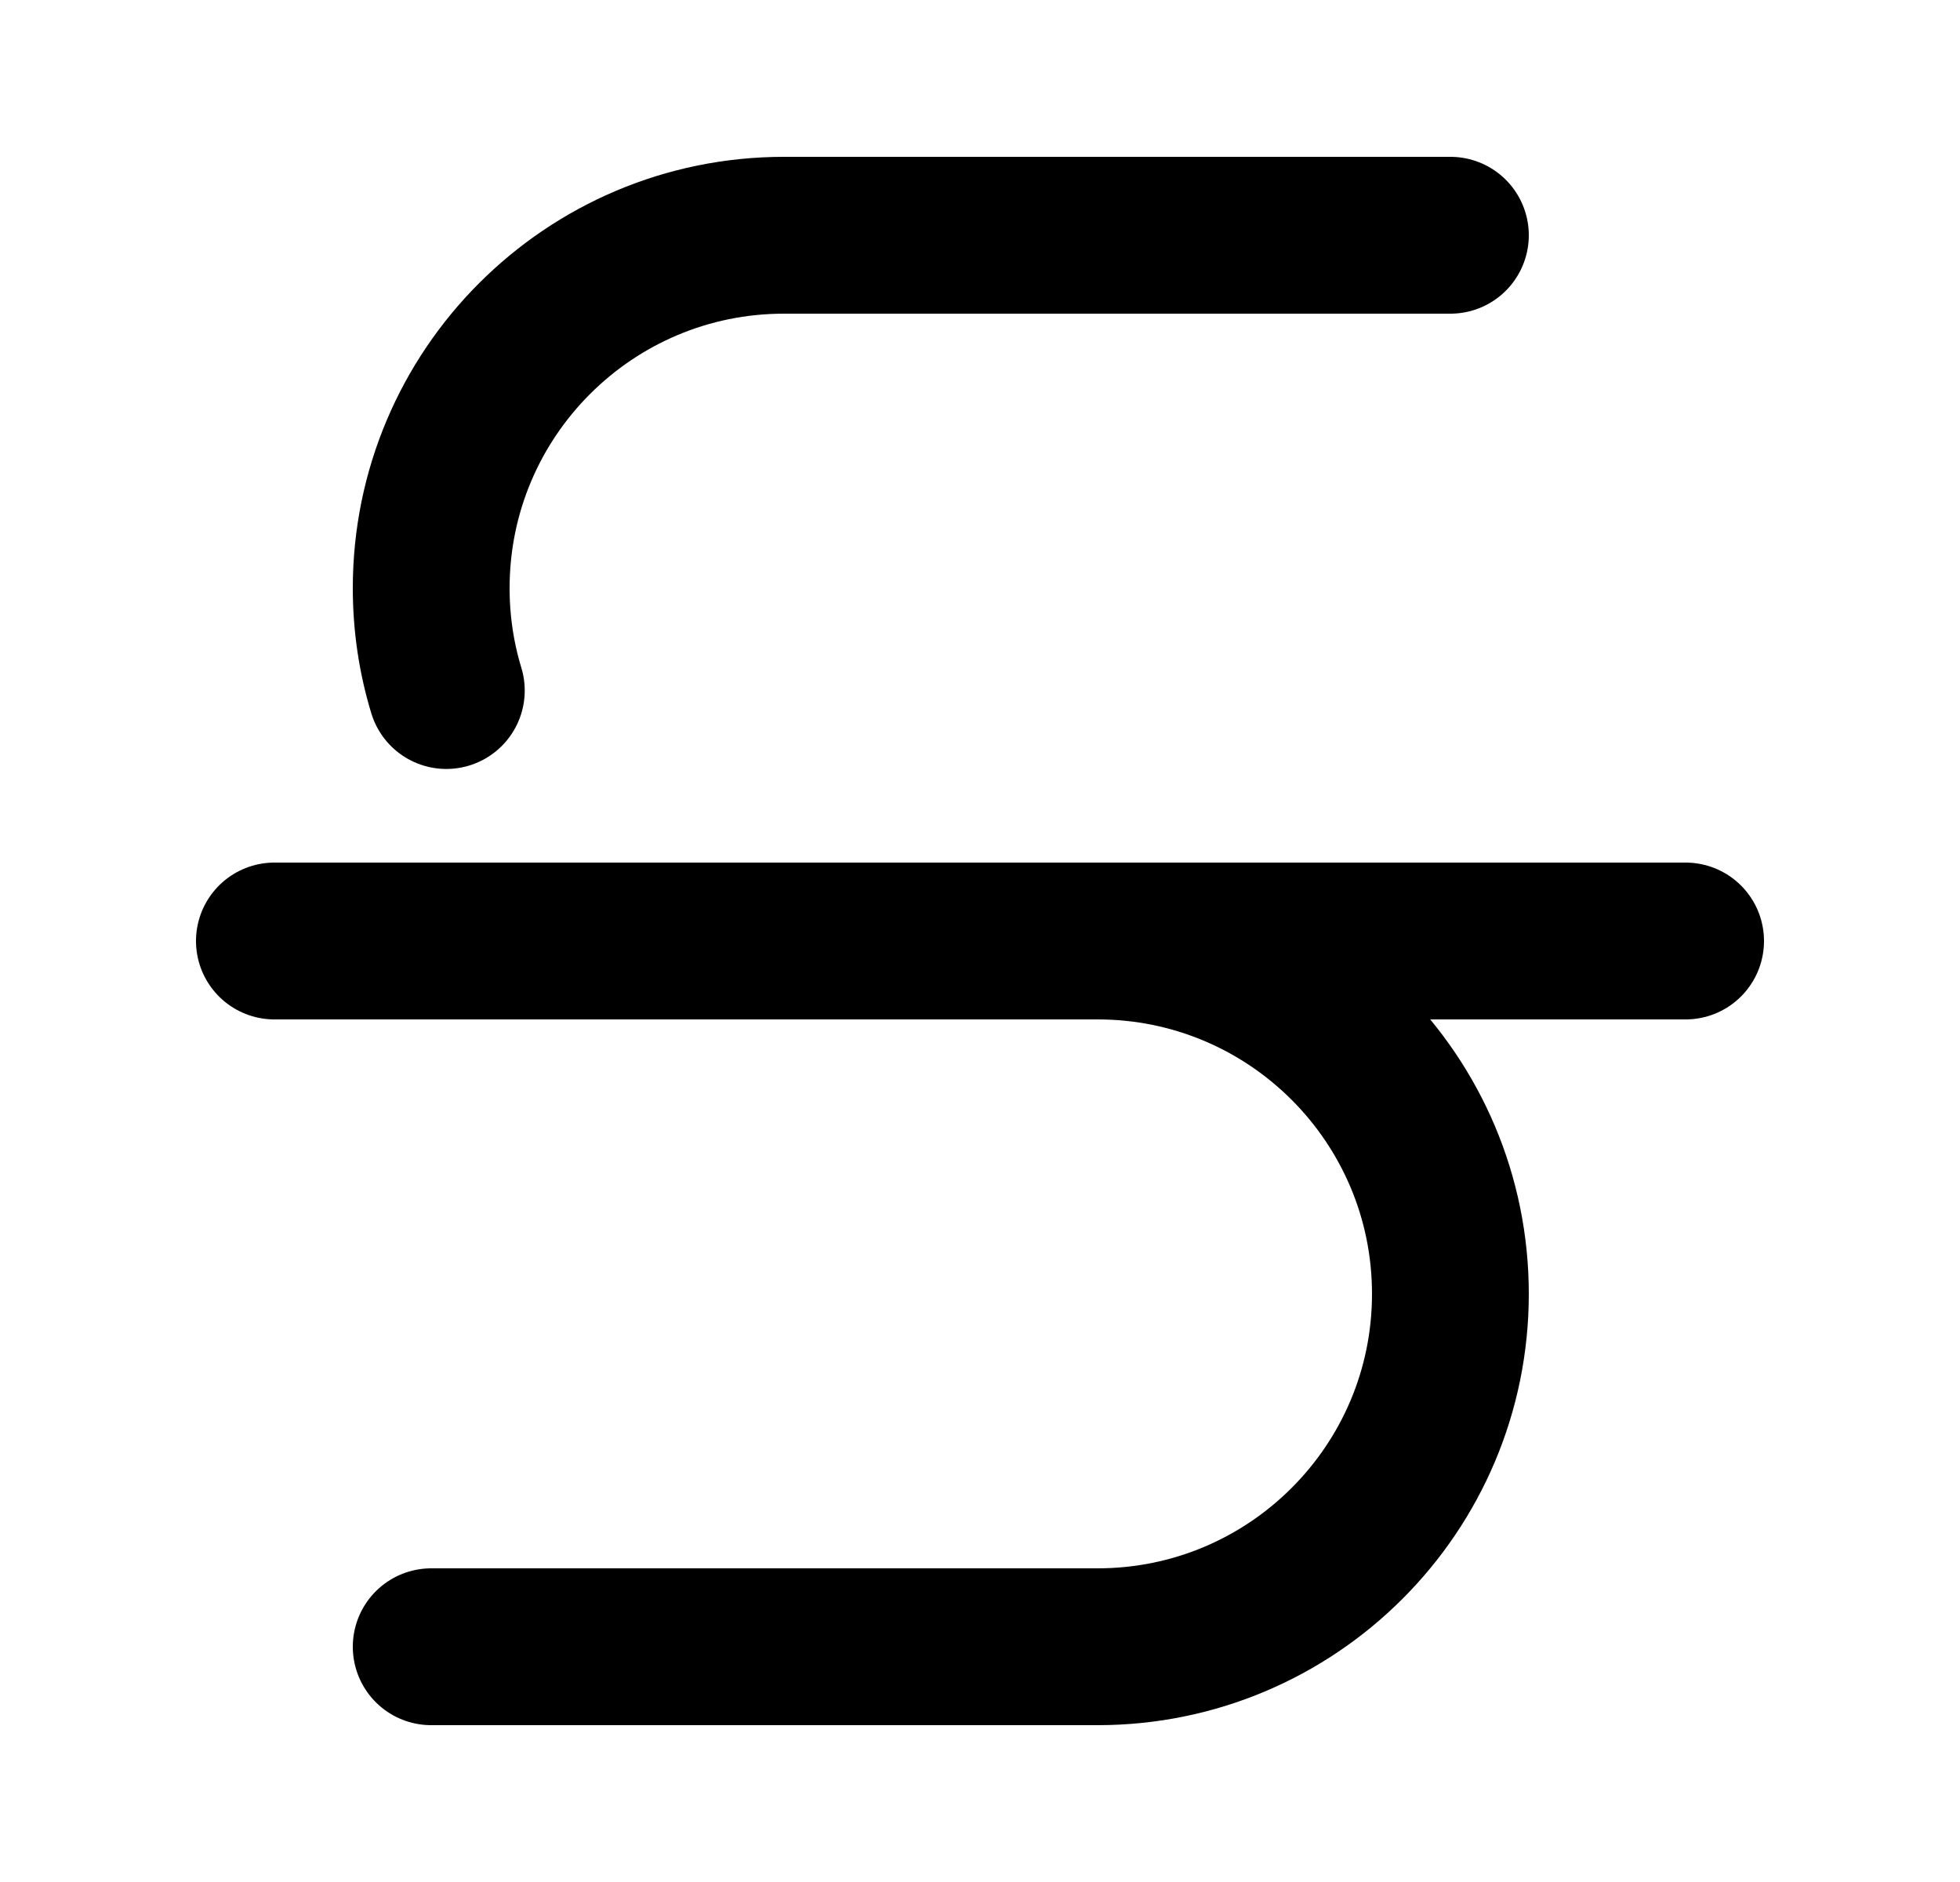 <svg width="25" height="24" viewBox="0 0 25 24" fill="none" xmlns="http://www.w3.org/2000/svg">
<path d="M18.5 3H10C7.515 3 5.5 5.015 5.5 7.5C5.5 7.954 5.567 8.393 5.693 8.806M14 12C16.485 12 18.5 14.015 18.5 16.5C18.5 18.985 16.485 21 14 21H5.5" stroke="black" stroke-width="2" stroke-linecap="round" stroke-linejoin="round"/>
<path d="M3.5 12H21.5" stroke="black" stroke-width="2" stroke-linecap="round" stroke-linejoin="round"/>
</svg>
